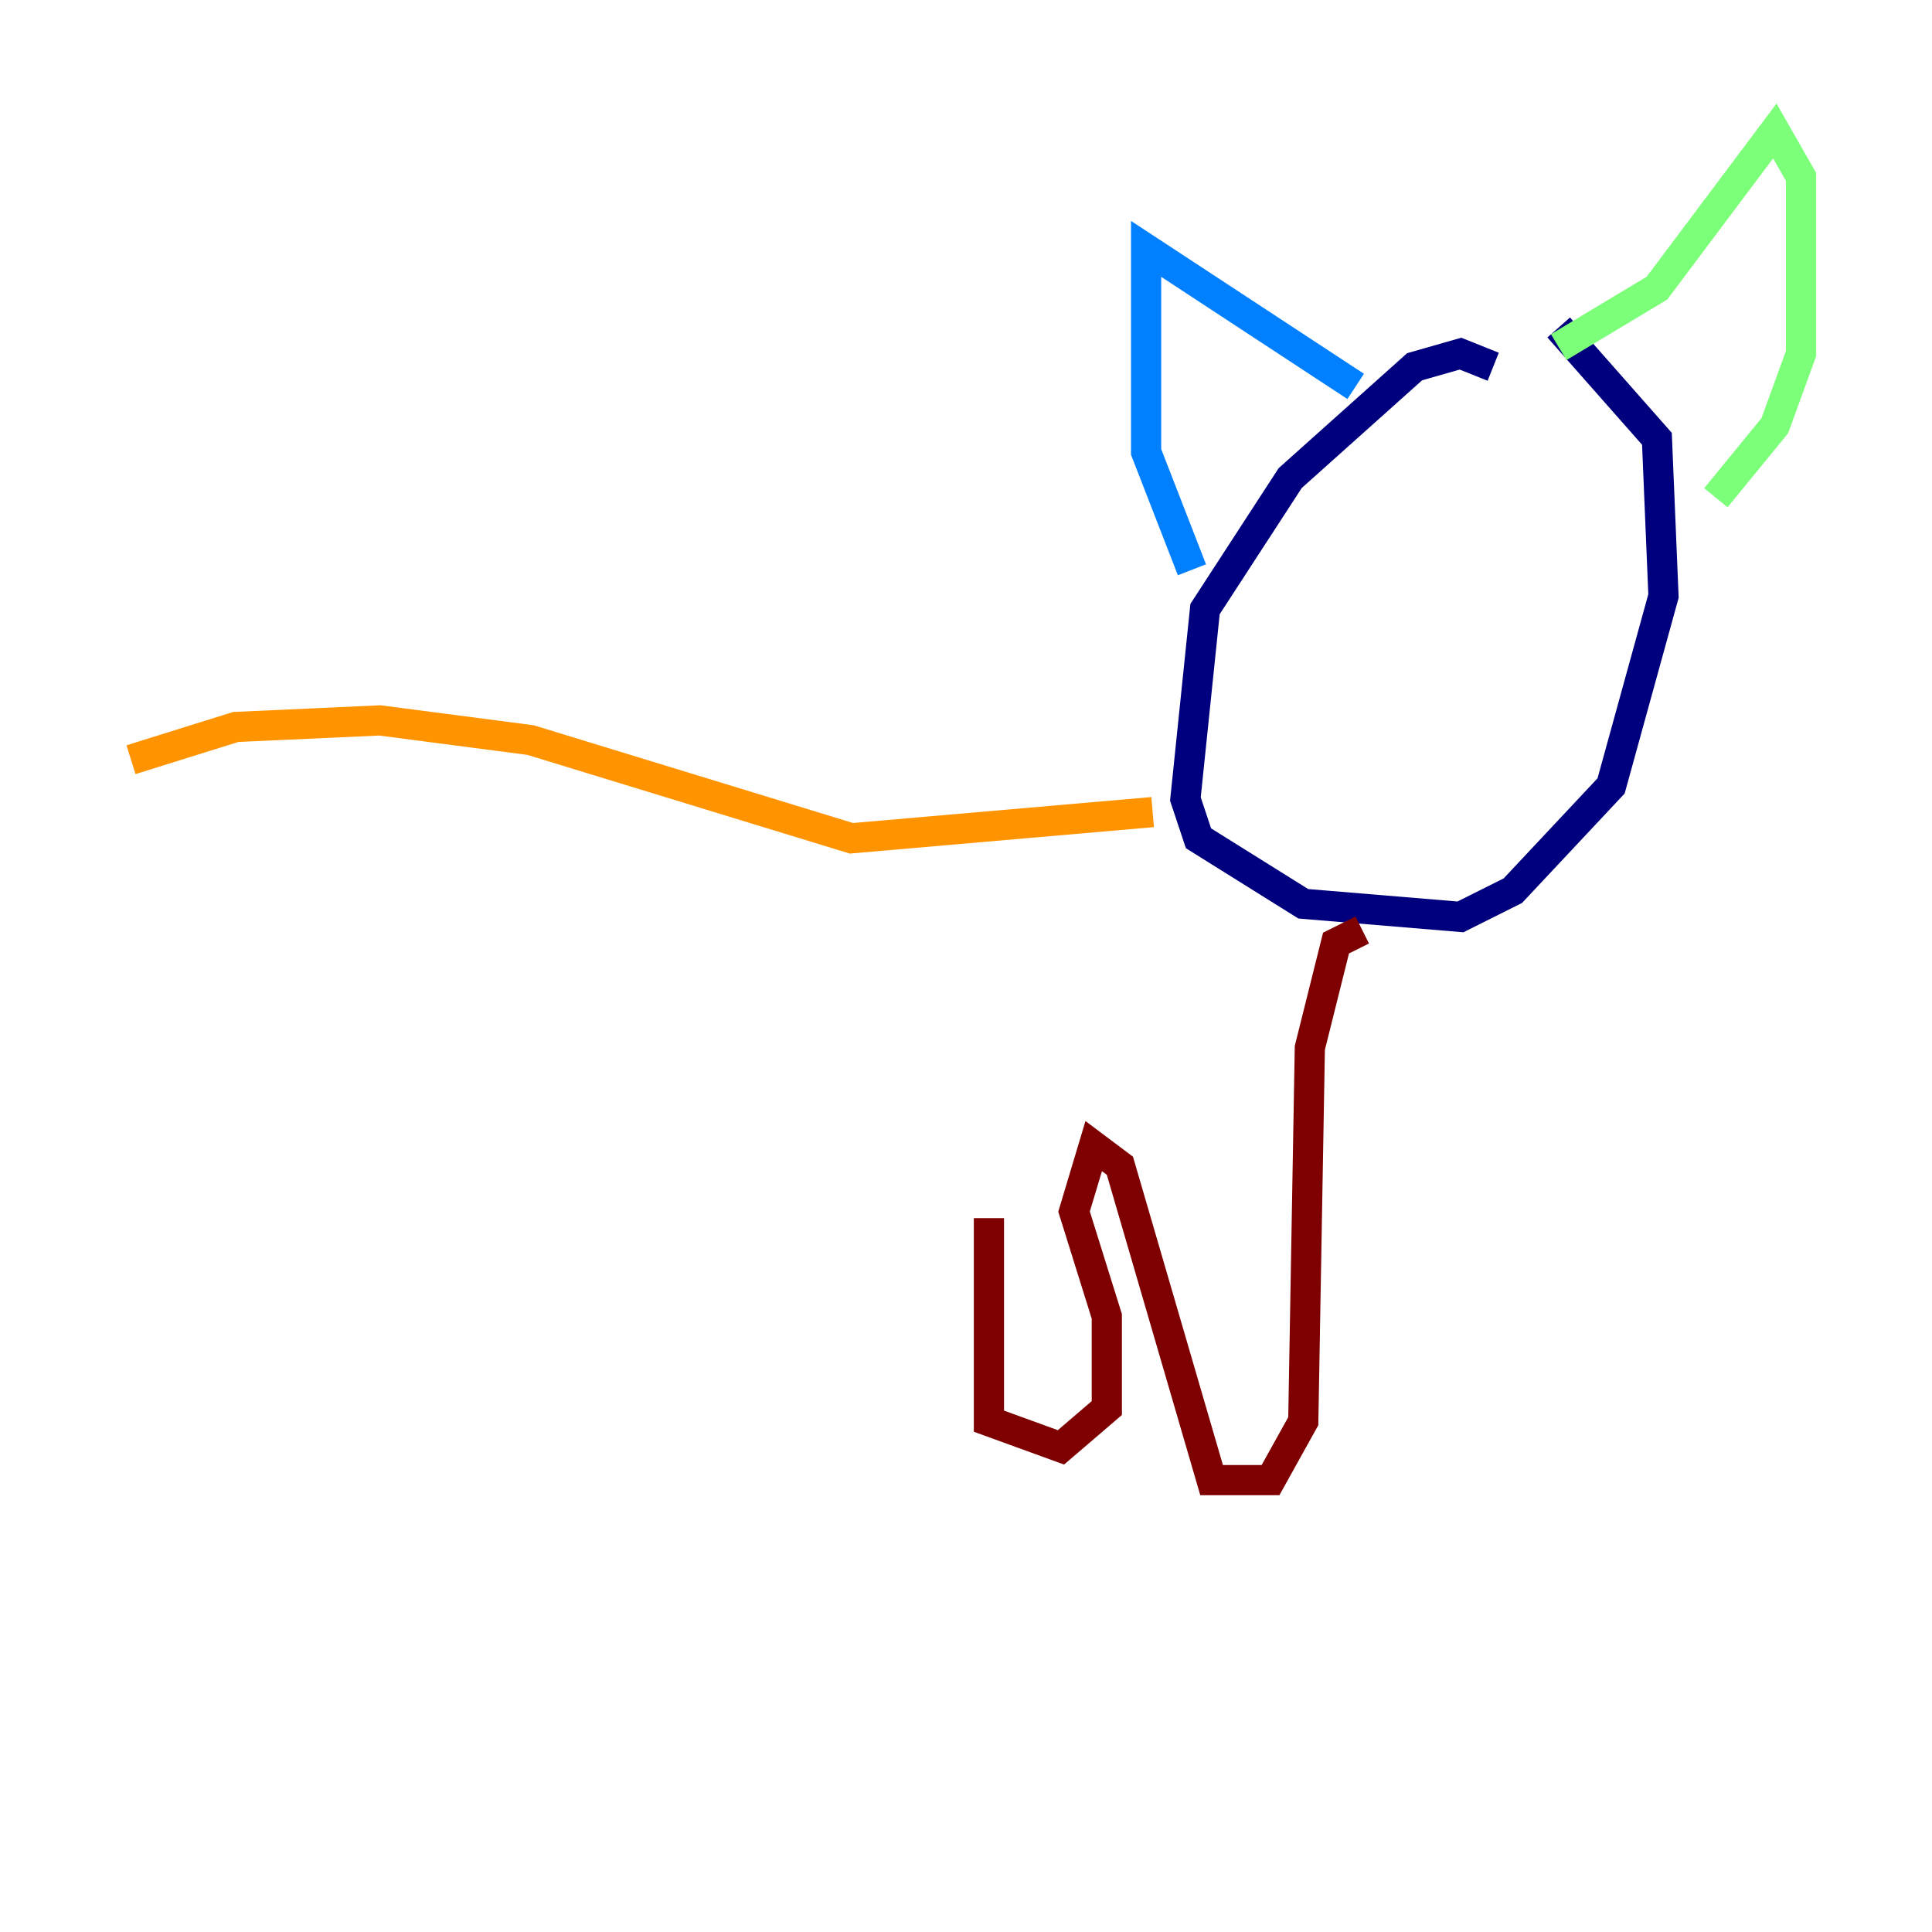 <?xml version="1.0" encoding="utf-8" ?>
<svg baseProfile="tiny" height="128" version="1.2" viewBox="0,0,128,128" width="128" xmlns="http://www.w3.org/2000/svg" xmlns:ev="http://www.w3.org/2001/xml-events" xmlns:xlink="http://www.w3.org/1999/xlink"><defs /><polyline fill="none" points="98.929,24.298 96.759,23.43 93.722,24.298 85.478,31.675 79.837,40.352 78.536,52.936 79.403,55.539 86.346,59.878 96.759,60.746 100.231,59.01 106.739,52.068 110.21,39.485 109.776,29.071 103.268,21.695" stroke="#00007f" stroke-width="2" /><polyline fill="none" points="89.817,25.6 75.932,16.488 75.932,29.939 78.969,37.749" stroke="#0080ff" stroke-width="2" /><polyline fill="none" points="103.268,22.997 109.776,19.091 117.586,8.678 119.322,11.715 119.322,23.43 117.586,28.203 113.681,32.976" stroke="#7cff79" stroke-width="2" /><polyline fill="none" points="76.366,53.803 56.407,55.539 35.146,49.031 25.166,47.729 15.62,48.163 8.678,50.332" stroke="#ff9400" stroke-width="2" /><polyline fill="none" points="90.251,61.614 88.515,62.481 86.78,69.424 86.346,94.156 84.176,98.061 80.271,98.061 74.197,77.234 72.461,75.932 71.159,80.271 73.329,87.214 73.329,93.288 70.291,95.891 65.519,94.156 65.519,80.705" stroke="#7f0000" stroke-width="2" /></svg>